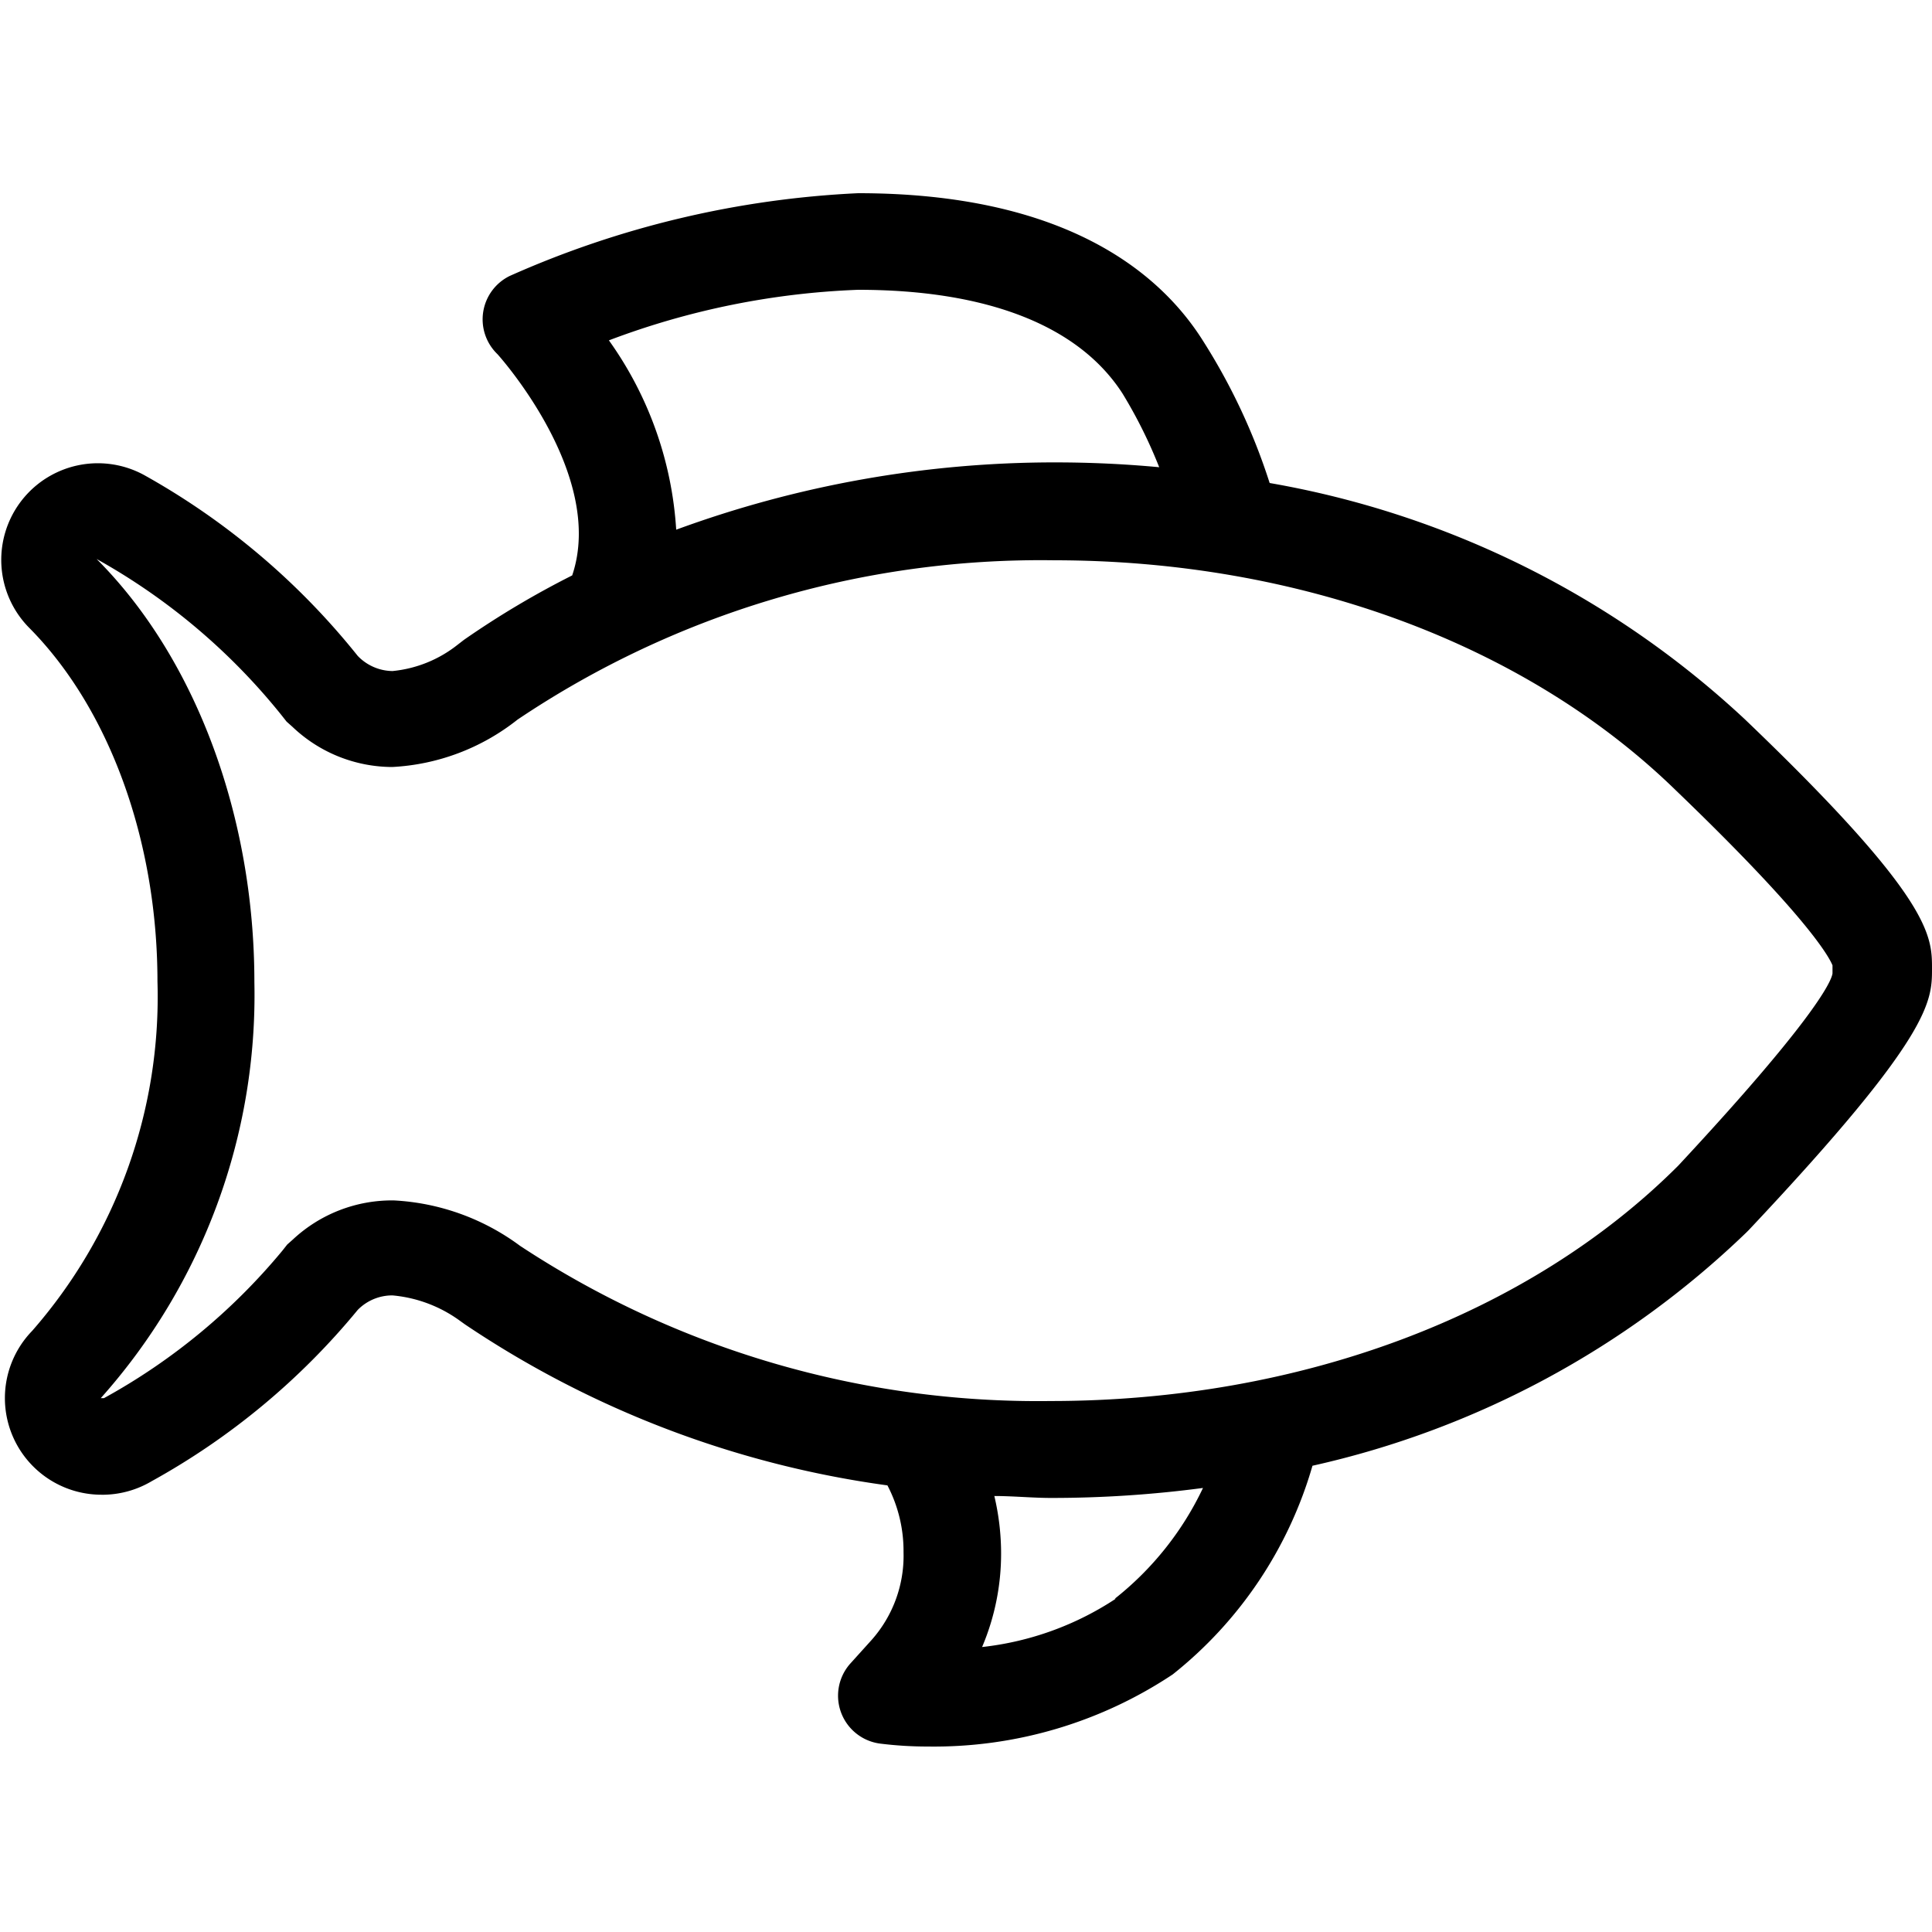 <svg xmlns="http://www.w3.org/2000/svg" viewBox="0 0 60 60"><title>20180604_Icons_Wein_Pairings_konvertiert</title><g id="fish"><path d="M54.19,22.34A28.87,28.87,0,0,0,39.43,15a19,19,0,0,0-2.06-4.4C36,8.41,33,6,26.65,6A30,30,0,0,0,15.83,8.57,1.5,1.5,0,0,0,15.45,11s3.38,3.73,2.32,6.87a27.68,27.68,0,0,0-3.36,2l-.22.17a3.85,3.85,0,0,1-2,.8,1.52,1.52,0,0,1-1.08-.47,22.54,22.54,0,0,0-6.64-5.62A3,3,0,0,0,.89,19.48c2.51,2.52,4,6.64,4,11A15.75,15.75,0,0,1,1,41.33a3,3,0,0,0,2.15,5.09h.09A3,3,0,0,0,4.71,46a22.14,22.14,0,0,0,6.4-5.32,1.5,1.5,0,0,1,1.08-.45,4.19,4.19,0,0,1,2.11.8l.14.1a31,31,0,0,0,13.12,5,4.4,4.4,0,0,1,.5,2.07,3.94,3.94,0,0,1-1,2.74l-.65.72a1.5,1.5,0,0,0,.93,2.49,11.9,11.9,0,0,0,1.48.09A13.38,13.38,0,0,0,36.42,52a12.81,12.81,0,0,0,4.34-6.48,28.28,28.28,0,0,0,13.47-7.24l.08-.08C60,32.16,60,31.1,60,30.08S60,27.9,54.19,22.34ZM26.65,9c4,0,6.85,1.11,8.21,3.22A14.89,14.89,0,0,1,36,14.51c-1.07-.1-2.15-.15-3.24-.15A34.11,34.11,0,0,0,21,16.45a11.31,11.31,0,0,0-2.09-5.88A24.38,24.38,0,0,1,26.65,9Zm8,40.65a9.39,9.39,0,0,1-4.15,1.5,7.42,7.42,0,0,0,.59-2.92,7.77,7.77,0,0,0-.21-1.77c.59,0,1.18.06,1.77.06a35.76,35.76,0,0,0,4.71-.31A9.63,9.63,0,0,1,34.62,49.65ZM52.12,36.2c-4.65,4.65-11.76,7.31-19.49,7.31a29.23,29.23,0,0,1-16.48-4.82h0l0,0a7.2,7.2,0,0,0-3.92-1.41A4.51,4.51,0,0,0,9.1,38.49l-.18.16-.15.19a19.18,19.18,0,0,1-5.54,4.58H3.13A18.8,18.8,0,0,0,7.9,30.5C7.9,25.34,6.07,20.43,3,17.36H3a19.54,19.54,0,0,1,5.75,4.86l.15.19.18.16a4.51,4.51,0,0,0,3.1,1.25,6.82,6.82,0,0,0,3.89-1.47l0,0,0,0a29.12,29.12,0,0,1,16.66-4.95c7.62,0,14.65,2.6,19.31,7.14,4.09,3.93,4.76,5.17,4.87,5.44,0,0,0,.09,0,.13s0,.08,0,.12C56.87,30.53,56.18,31.84,52.12,36.2Z"/></g></svg>